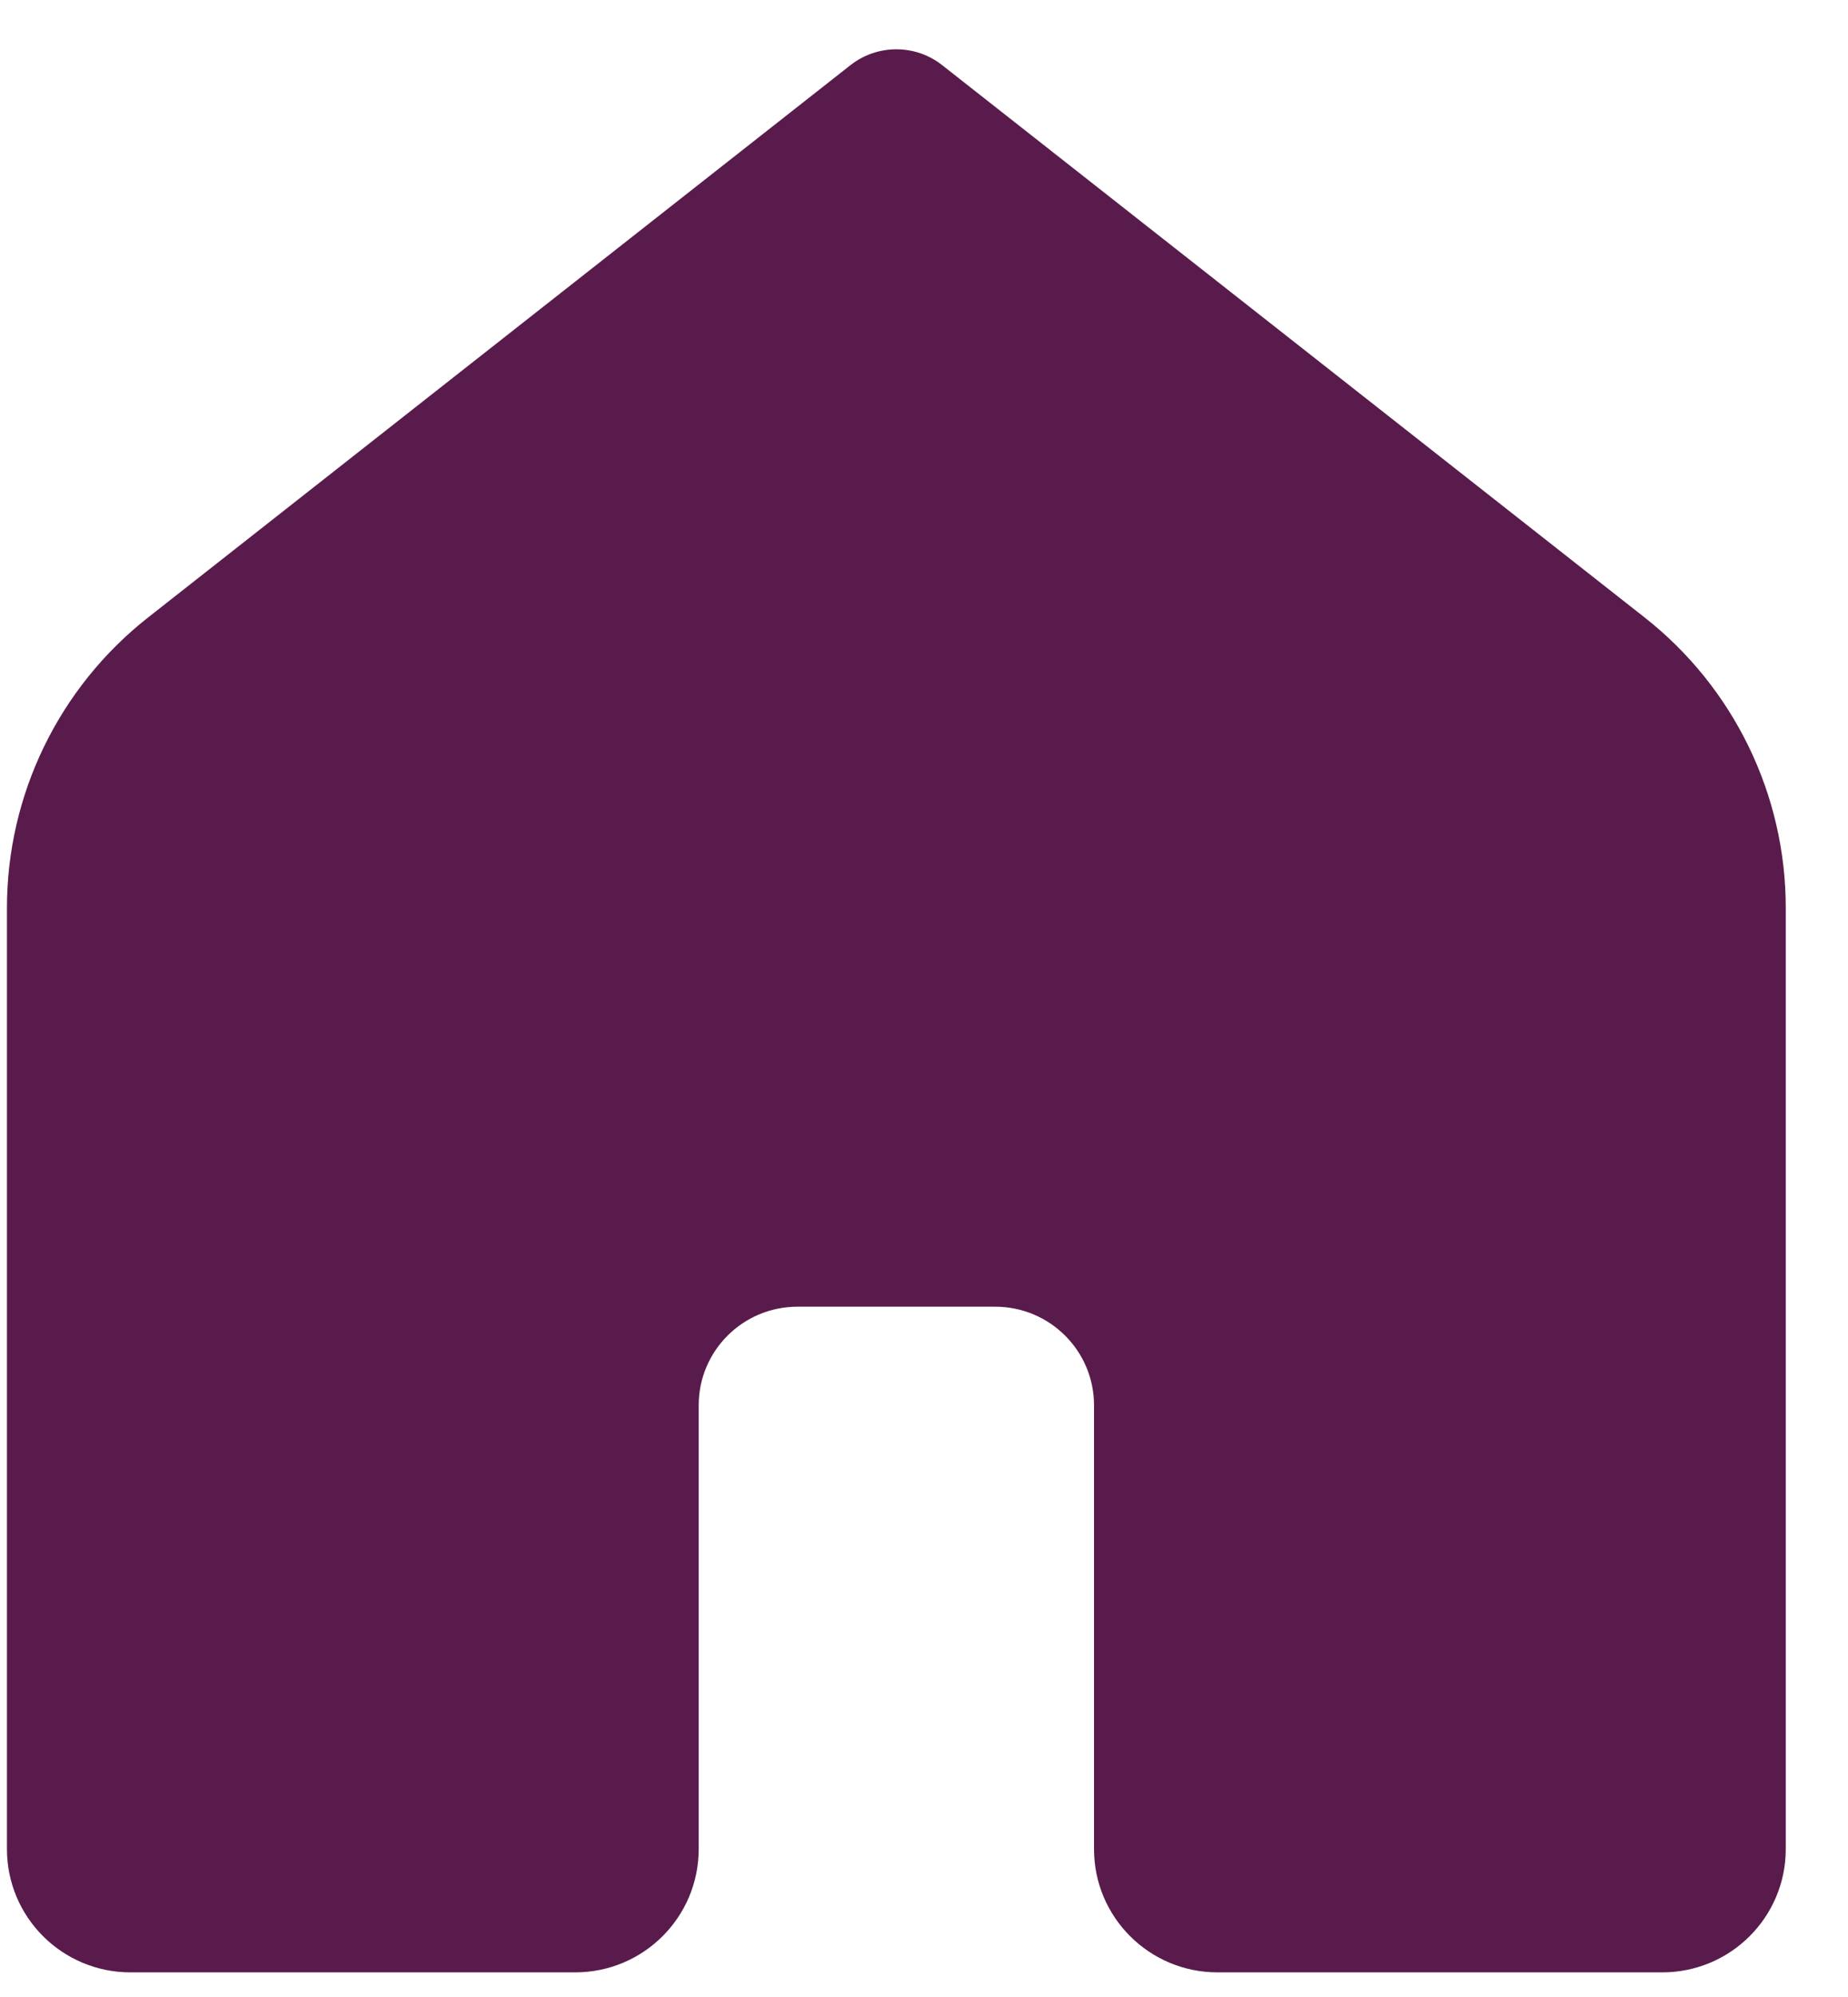 <svg width="25" height="27" viewBox="0 0 25 27" fill="none" xmlns="http://www.w3.org/2000/svg">
<path d="M22.487 26.667H16.471C15.548 26.667 14.8 25.921 14.8 25V19C14.8 18.263 14.201 17.667 13.463 17.667H10.789C10.05 17.667 9.452 18.263 9.452 19V25C9.452 25.921 8.704 26.667 7.781 26.667H1.765C0.842 26.667 0.094 25.921 0.094 25V12.275C0.094 10.743 0.798 9.295 2.005 8.347L11.505 0.881C11.869 0.595 12.383 0.595 12.746 0.881L22.247 8.347C23.454 9.295 24.158 10.742 24.158 12.274V25C24.158 25.921 23.41 26.667 22.487 26.667Z" fill="#591B4C"/>
</svg>
